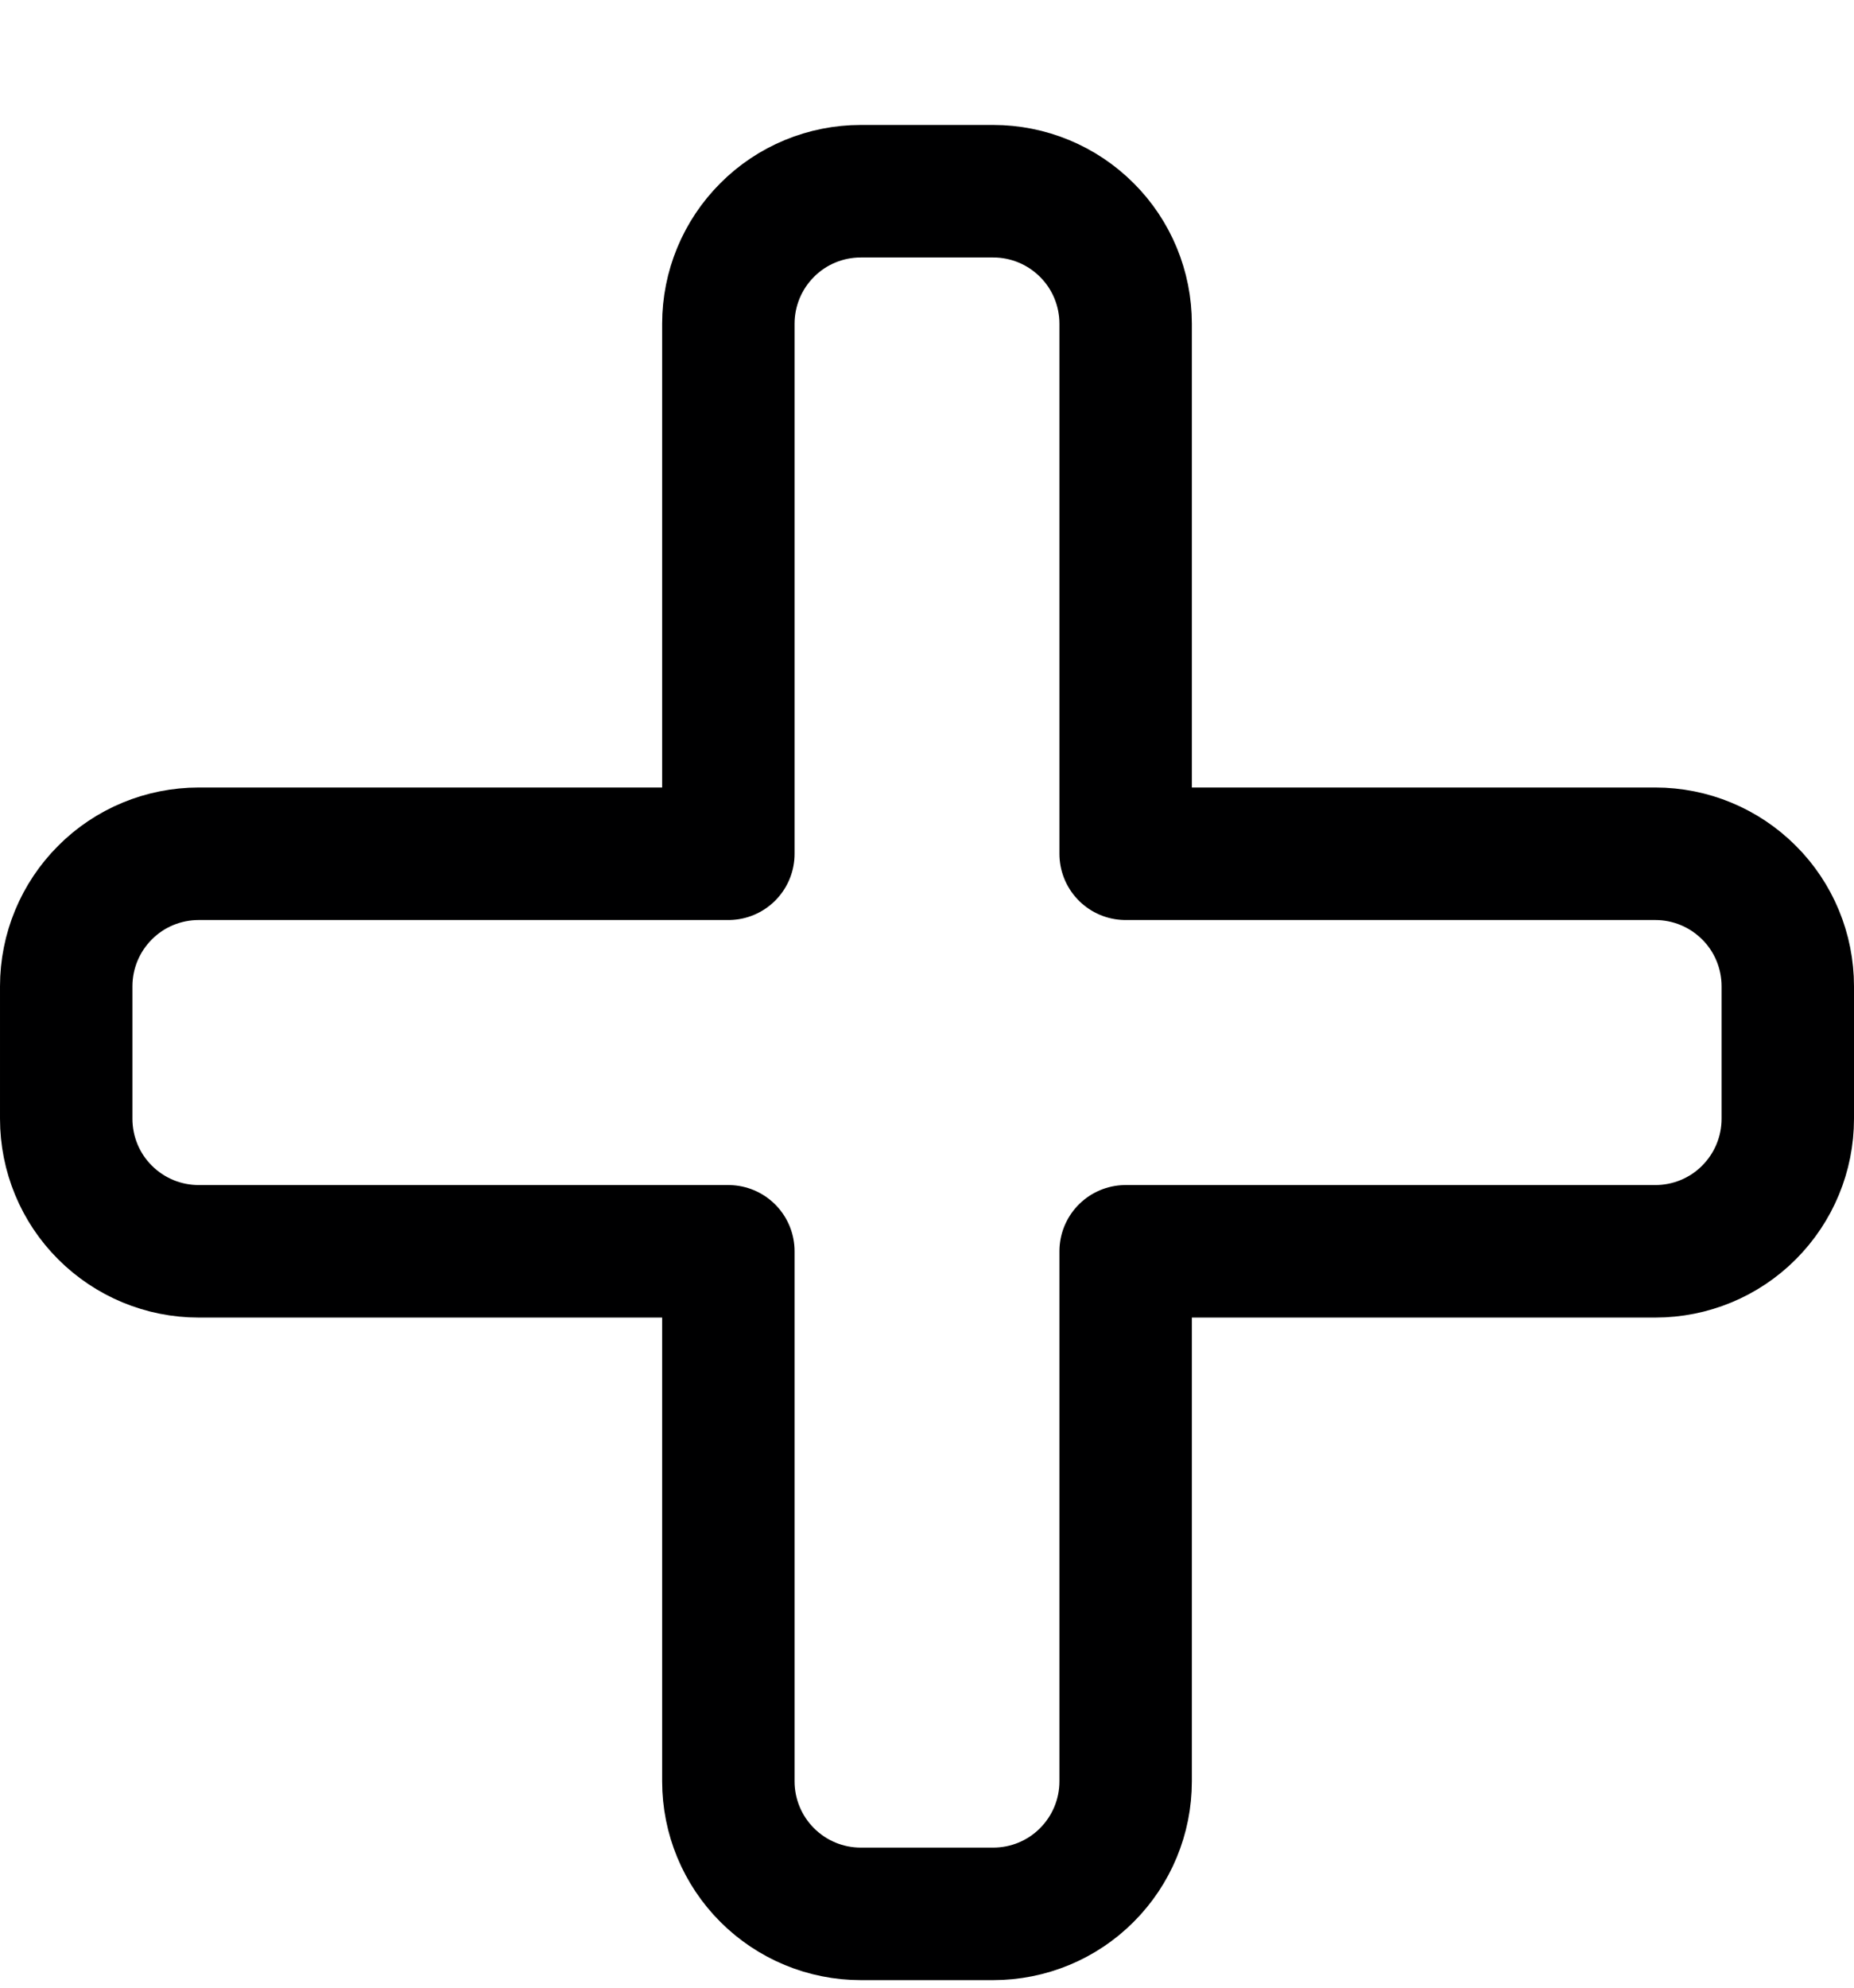 <svg fill="none" height="15" viewBox="0 0 14 15" width="14" xmlns="http://www.w3.org/2000/svg" xmlns:xlink="http://www.w3.org/1999/xlink"><clipPath id="a"><path d="m0 .943h14v14h-14z"/></clipPath><g clip-path="url(#a)"><path d="m13.5 7.443c0-.265-.105-.52-.293-.707-.188-.188-.442-.293-.707-.293h-4v-4c0-.265-.105-.52-.293-.707-.188-.188-.442-.293-.707-.293h-1c-.265 0-.52.105-.707.293-.188.188-.293.442-.293.707v4h-4c-.265 0-.52.105-.707.293-.188.188-.293.442-.293.707v1c0 .265.105.52.293.707.188.188.442.293.707.293h4v4c0 .265.105.519.293.707.188.188.442.293.707.293h1c.265 0 .52-.105.707-.293.188-.188.293-.442.293-.707v-4h4c.265 0 .52-.105.707-.293.188-.188.293-.442.293-.707z" stroke="#000001" stroke-linecap="round" stroke-linejoin="round"/></g></svg>